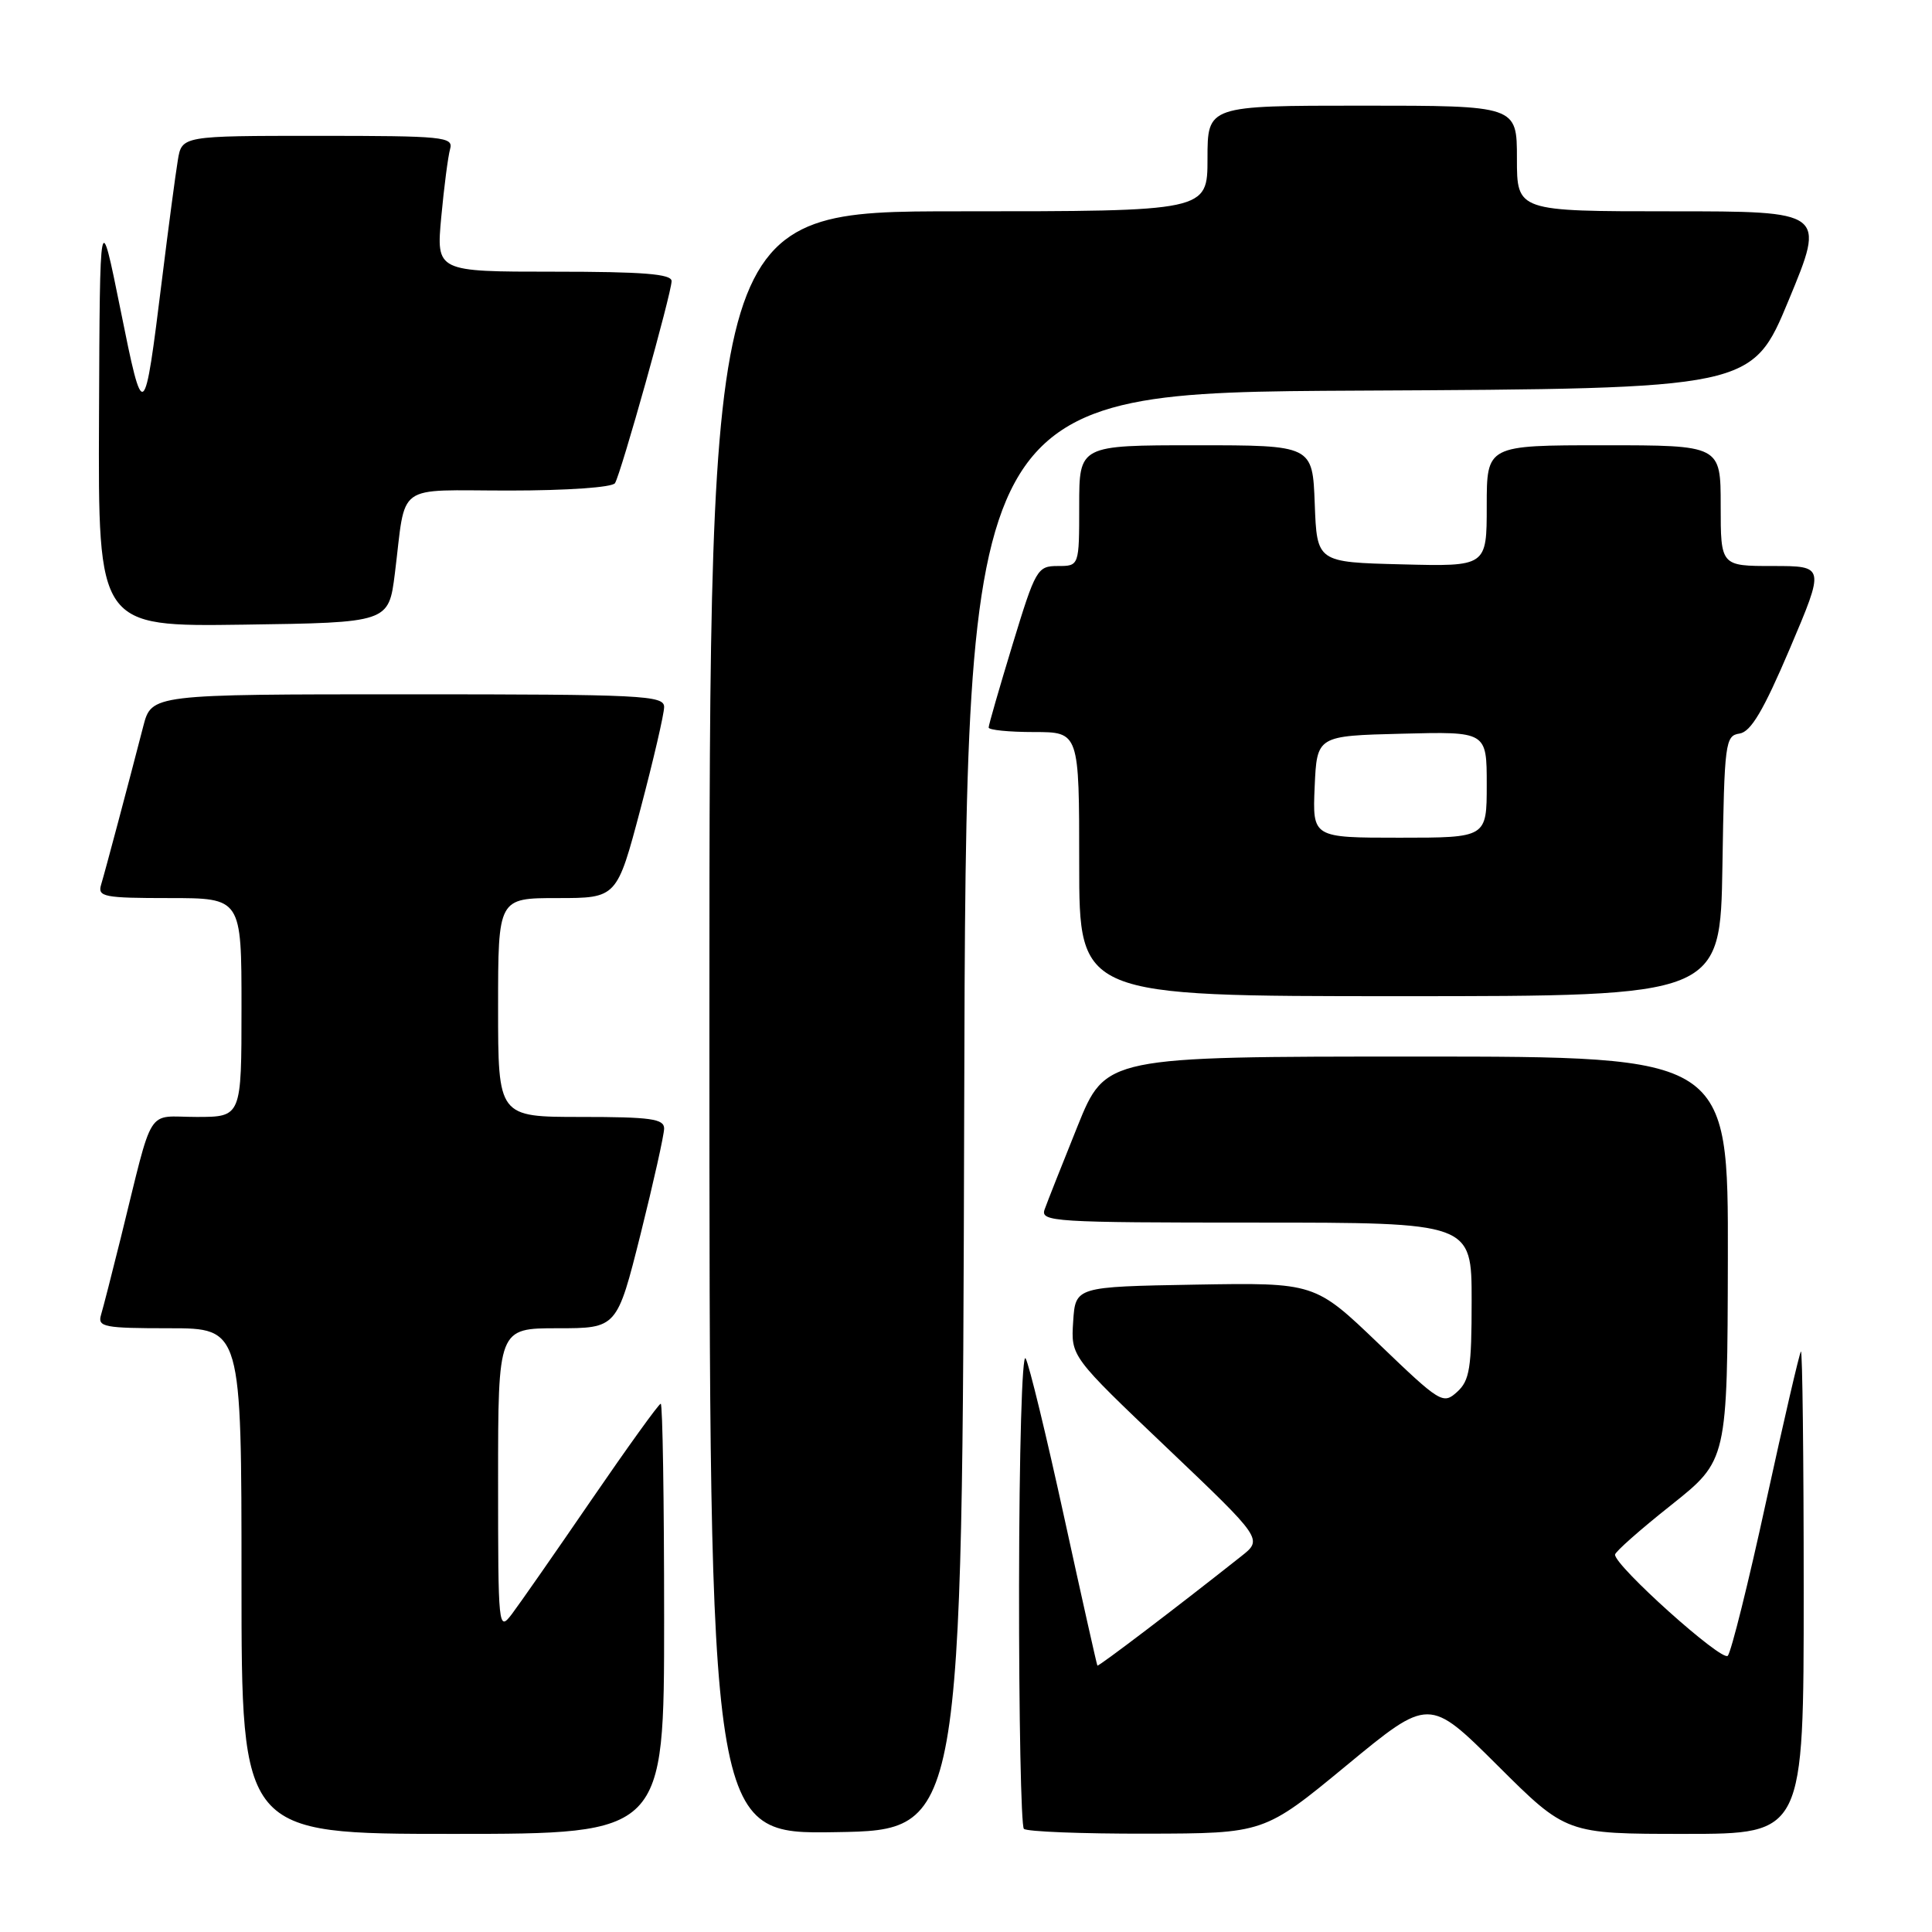 <?xml version="1.0" encoding="UTF-8" standalone="no"?>
<!DOCTYPE svg PUBLIC "-//W3C//DTD SVG 1.1//EN" "http://www.w3.org/Graphics/SVG/1.1/DTD/svg11.dtd" >
<svg xmlns="http://www.w3.org/2000/svg" xmlns:xlink="http://www.w3.org/1999/xlink" version="1.1" viewBox="0 0 256 256">
 <g >
 <path fill="currentColor"
d=" M 88.00 214.50 C 88.00 198.82 87.80 186.00 87.55 186.00 C 87.30 186.00 83.17 191.74 78.36 198.75 C 73.56 205.76 68.81 212.57 67.82 213.88 C 66.04 216.21 66.00 215.80 66.00 196.13 C 66.00 176.00 66.00 176.00 73.88 176.00 C 81.75 176.00 81.75 176.00 84.88 163.53 C 86.59 156.67 88.00 150.37 88.00 149.53 C 88.00 148.25 86.20 148.00 77.00 148.00 C 66.00 148.00 66.00 148.00 66.00 133.50 C 66.00 119.00 66.00 119.00 73.87 119.00 C 81.74 119.00 81.74 119.00 84.87 107.18 C 86.59 100.67 88.00 94.60 88.00 93.68 C 88.00 92.14 85.15 92.00 54.04 92.00 C 20.08 92.00 20.08 92.00 18.98 96.25 C 17.00 103.92 13.93 115.47 13.39 117.25 C 12.92 118.83 13.79 119.00 22.43 119.00 C 32.00 119.00 32.00 119.00 32.00 133.50 C 32.00 148.00 32.00 148.00 26.04 148.00 C 19.25 148.00 20.44 146.10 16.01 164.00 C 14.85 168.68 13.67 173.29 13.38 174.25 C 12.92 175.83 13.79 176.00 22.43 176.00 C 32.00 176.00 32.00 176.00 32.00 209.50 C 32.00 243.00 32.00 243.00 60.00 243.00 C 88.00 243.00 88.00 243.00 88.00 214.50 Z  M 127.76 147.26 C 128.01 52.02 128.01 52.02 180.08 51.76 C 232.15 51.50 232.15 51.50 237.02 39.75 C 241.89 28.00 241.89 28.00 221.44 28.00 C 201.00 28.00 201.00 28.00 201.00 21.00 C 201.00 14.00 201.00 14.00 180.50 14.00 C 160.00 14.00 160.00 14.00 160.00 21.00 C 160.00 28.00 160.00 28.00 127.00 28.00 C 94.00 28.00 94.00 28.00 94.00 135.52 C 94.00 243.05 94.00 243.05 110.75 242.77 C 127.50 242.50 127.50 242.50 127.76 147.26 Z  M 178.43 233.92 C 189.36 224.90 189.36 224.90 198.45 233.95 C 207.54 243.00 207.54 243.00 223.27 243.00 C 239.00 243.00 239.00 243.00 239.00 210.83 C 239.00 193.14 238.83 178.85 238.63 179.08 C 238.43 179.31 236.35 188.28 234.01 199.00 C 231.68 209.72 229.39 218.90 228.94 219.40 C 228.17 220.23 214.00 207.52 214.00 206.00 C 214.00 205.63 217.35 202.67 221.45 199.42 C 228.89 193.50 228.89 193.50 228.95 166.75 C 229.00 140.00 229.00 140.00 187.75 140.00 C 146.50 140.00 146.50 140.00 142.77 149.25 C 140.72 154.34 138.76 159.29 138.42 160.25 C 137.83 161.89 139.58 162.00 166.39 162.00 C 195.00 162.00 195.00 162.00 195.00 172.35 C 195.00 181.29 194.74 182.93 193.07 184.44 C 191.21 186.12 190.86 185.91 182.69 178.06 C 174.23 169.95 174.23 169.95 158.37 170.22 C 142.50 170.50 142.50 170.50 142.20 175.12 C 141.90 179.74 141.90 179.74 154.62 191.84 C 167.34 203.95 167.34 203.95 164.46 206.22 C 155.94 212.97 145.54 220.87 145.41 220.70 C 145.33 220.59 143.34 211.72 141.00 201.00 C 138.66 190.28 136.37 180.82 135.90 180.00 C 135.43 179.16 135.05 192.38 135.03 210.08 C 135.01 227.45 135.30 241.97 135.67 242.33 C 136.03 242.70 143.35 242.99 151.92 242.97 C 167.50 242.94 167.50 242.94 178.43 233.92 Z  M 228.23 114.75 C 228.49 98.37 228.60 97.48 230.50 97.20 C 232.00 96.97 233.66 94.17 237.16 85.95 C 241.81 75.00 241.81 75.00 234.91 75.00 C 228.00 75.00 228.00 75.00 228.00 67.00 C 228.00 59.00 228.00 59.00 212.50 59.00 C 197.00 59.00 197.00 59.00 197.00 67.03 C 197.00 75.07 197.00 75.07 185.75 74.78 C 174.50 74.50 174.50 74.50 174.21 66.75 C 173.92 59.00 173.92 59.00 158.46 59.00 C 143.00 59.00 143.00 59.00 143.00 67.00 C 143.00 75.00 143.00 75.00 140.17 75.00 C 137.45 75.00 137.22 75.40 134.17 85.40 C 132.43 91.12 131.00 96.07 131.00 96.40 C 131.00 96.73 133.70 97.00 137.00 97.00 C 143.00 97.00 143.00 97.00 143.00 114.50 C 143.00 132.00 143.00 132.00 185.48 132.00 C 227.95 132.00 227.95 132.00 228.23 114.75 Z  M 52.32 76.00 C 53.85 63.76 52.14 65.00 67.46 65.00 C 75.14 65.00 81.14 64.58 81.49 64.02 C 82.29 62.73 88.98 38.86 88.99 37.25 C 89.00 36.30 85.22 36.00 73.40 36.00 C 57.80 36.00 57.80 36.00 58.47 28.75 C 58.84 24.76 59.37 20.71 59.64 19.75 C 60.10 18.13 58.80 18.00 42.11 18.00 C 24.09 18.00 24.09 18.00 23.56 21.25 C 23.26 23.04 22.32 30.12 21.47 37.00 C 19.10 56.13 19.02 56.19 15.96 41.00 C 13.23 27.50 13.23 27.50 13.12 55.27 C 13.00 83.04 13.00 83.04 32.25 82.77 C 51.50 82.50 51.50 82.50 52.32 76.00 Z  M 174.20 104.25 C 174.50 97.50 174.50 97.50 185.75 97.22 C 197.00 96.93 197.00 96.93 197.00 103.97 C 197.00 111.00 197.00 111.00 185.45 111.00 C 173.91 111.00 173.91 111.00 174.20 104.25 Z "/>
</g>
</svg>